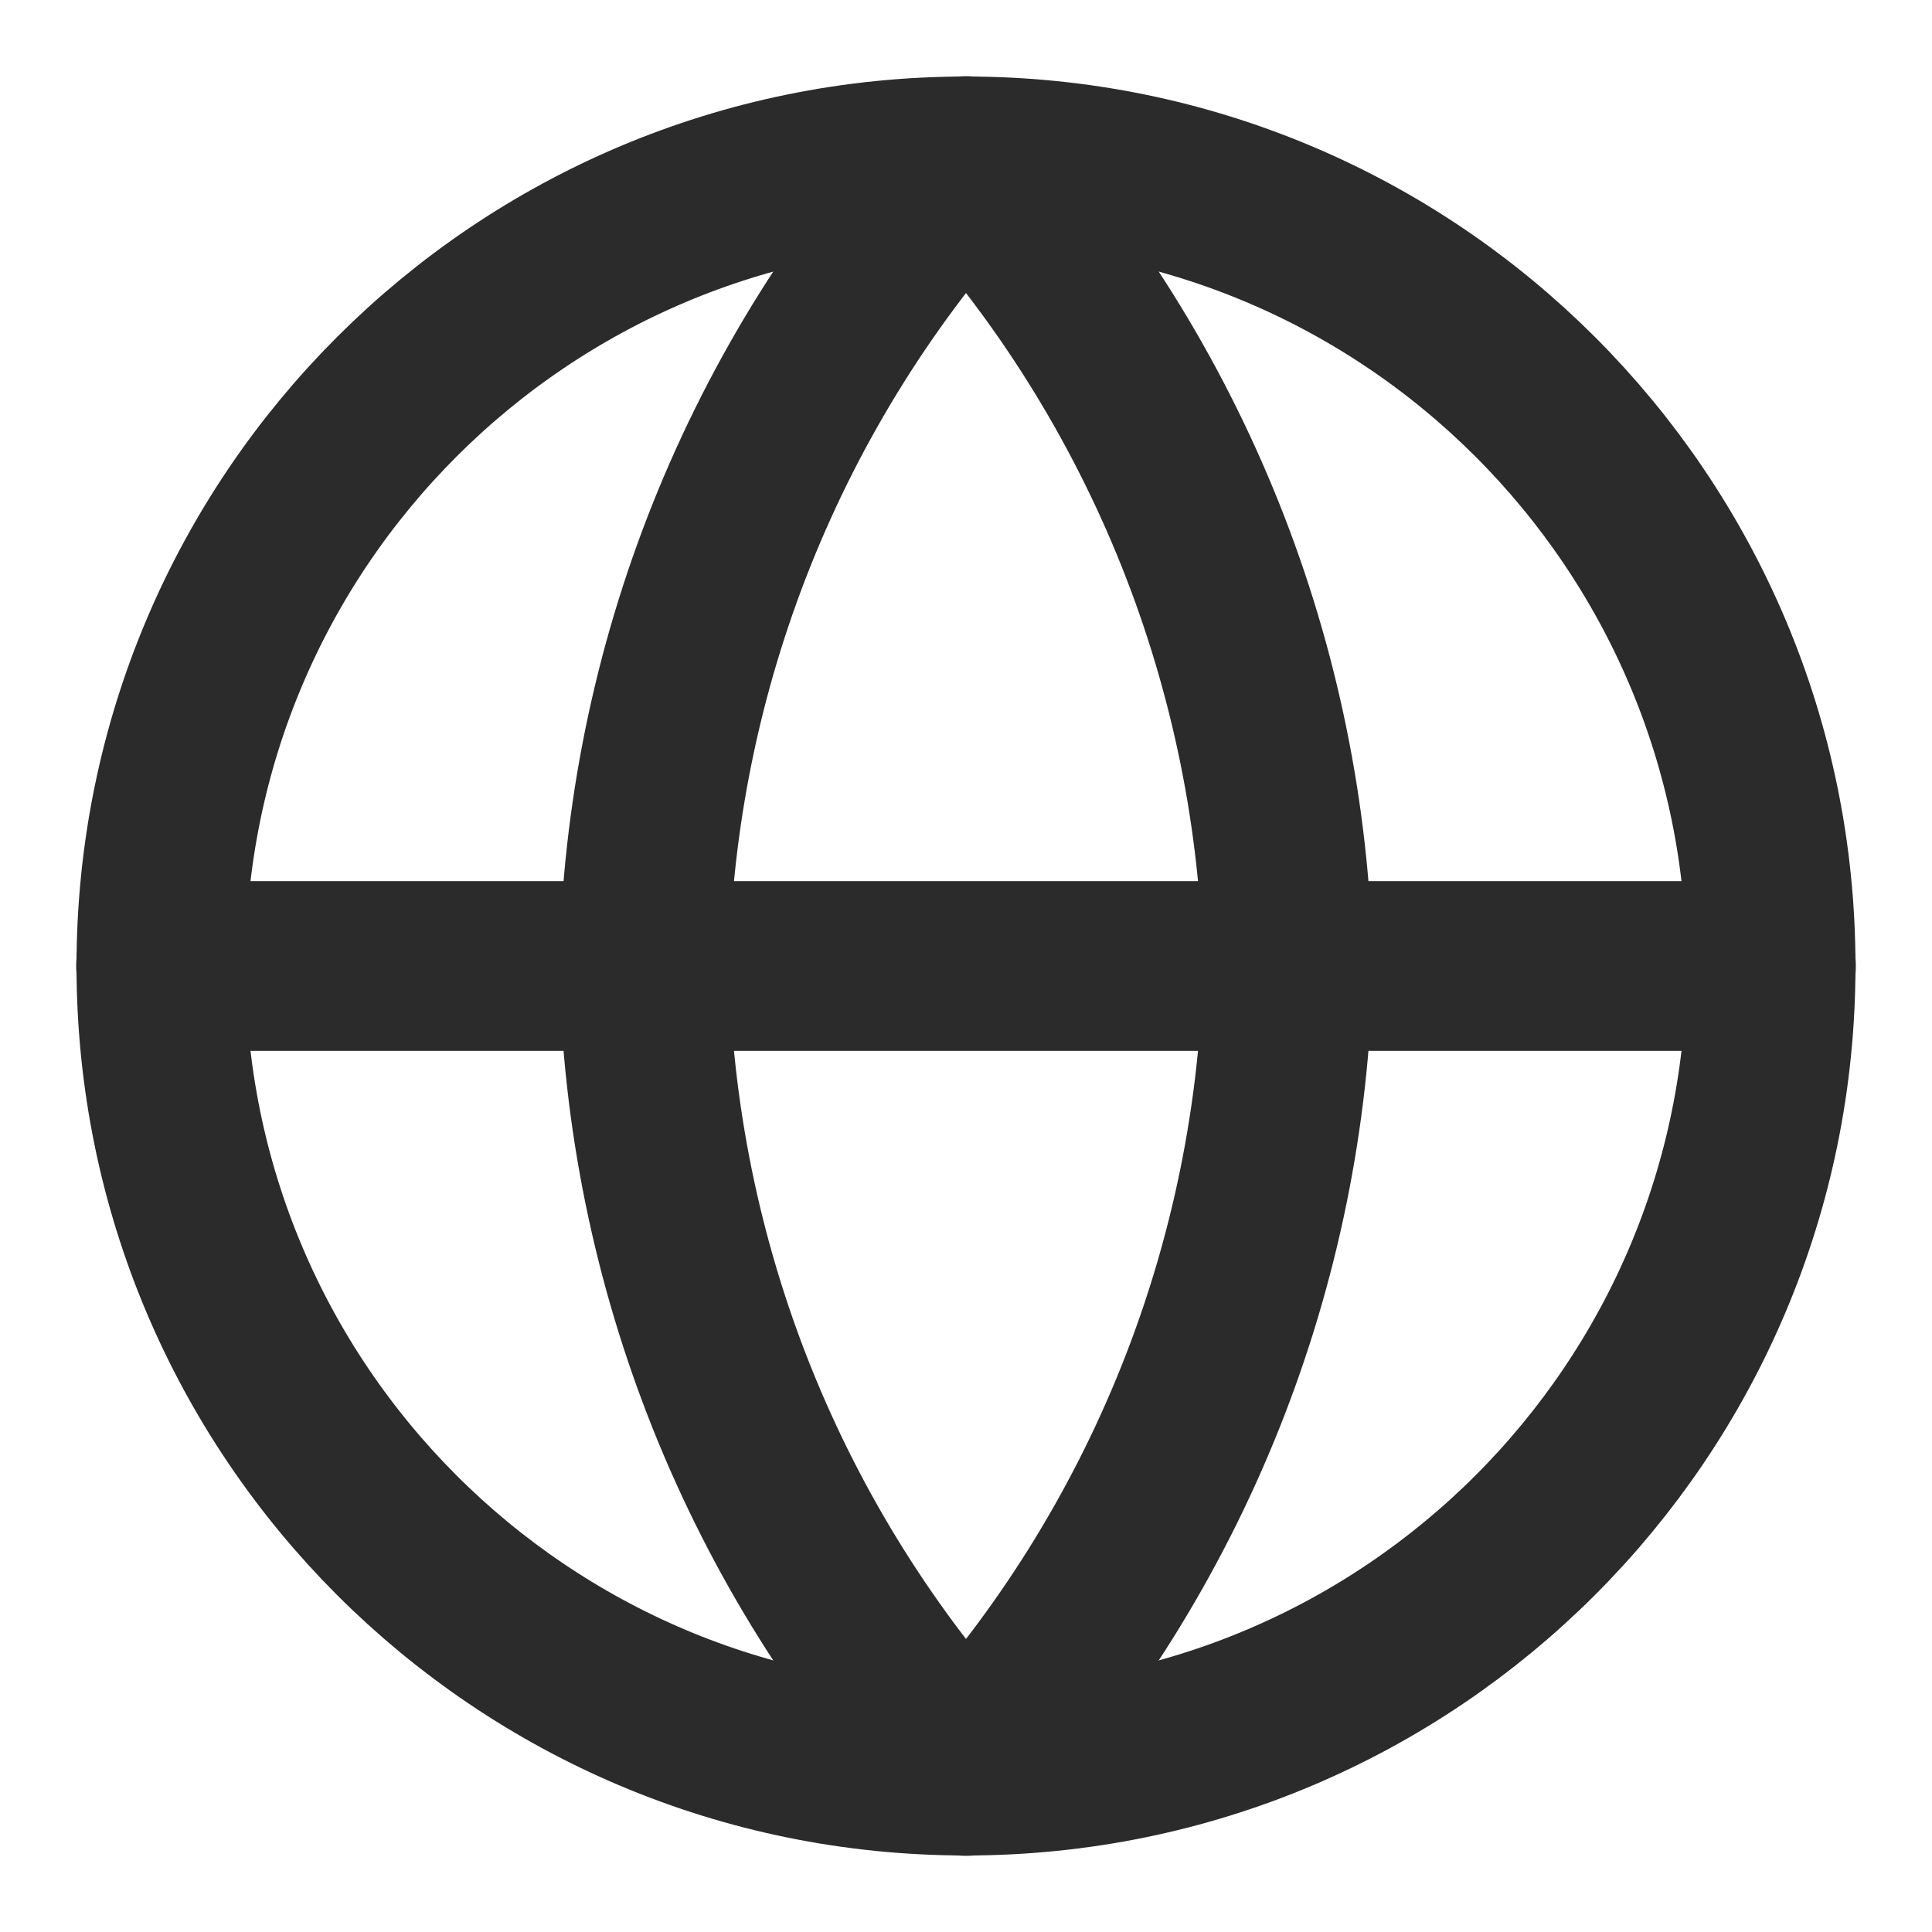<svg width="14" height="14" viewBox="0 0 14 14" fill="none" xmlns="http://www.w3.org/2000/svg">
<g clip-path="url(#clip0_1_84)">
<path d="M7 12.833C10.222 12.833 12.833 10.222 12.833 7C12.833 3.778 10.222 1.167 7 1.167C3.778 1.167 1.167 3.778 1.167 7C1.167 10.222 3.778 12.833 7 12.833Z" stroke="#2B2B2B" stroke-width="1.225" stroke-linecap="round" stroke-linejoin="round"/>
<path d="M1.167 7H12.833" stroke="#2B2B2B" stroke-width="1.23" stroke-linecap="round" stroke-linejoin="round"/>
<path d="M7 1.167C8.459 2.764 9.288 4.837 9.333 7C9.288 9.163 8.459 11.236 7 12.833C5.541 11.236 4.712 9.163 4.667 7C4.712 4.837 5.541 2.764 7 1.167V1.167Z" stroke="#2B2B2B" stroke-width="1.23" stroke-linecap="round" stroke-linejoin="round"/>
</g>
<defs>
<clipPath id="clip0_1_84">
<rect width="14" height="14" fill="white"/>
</clipPath>
</defs>
</svg>
